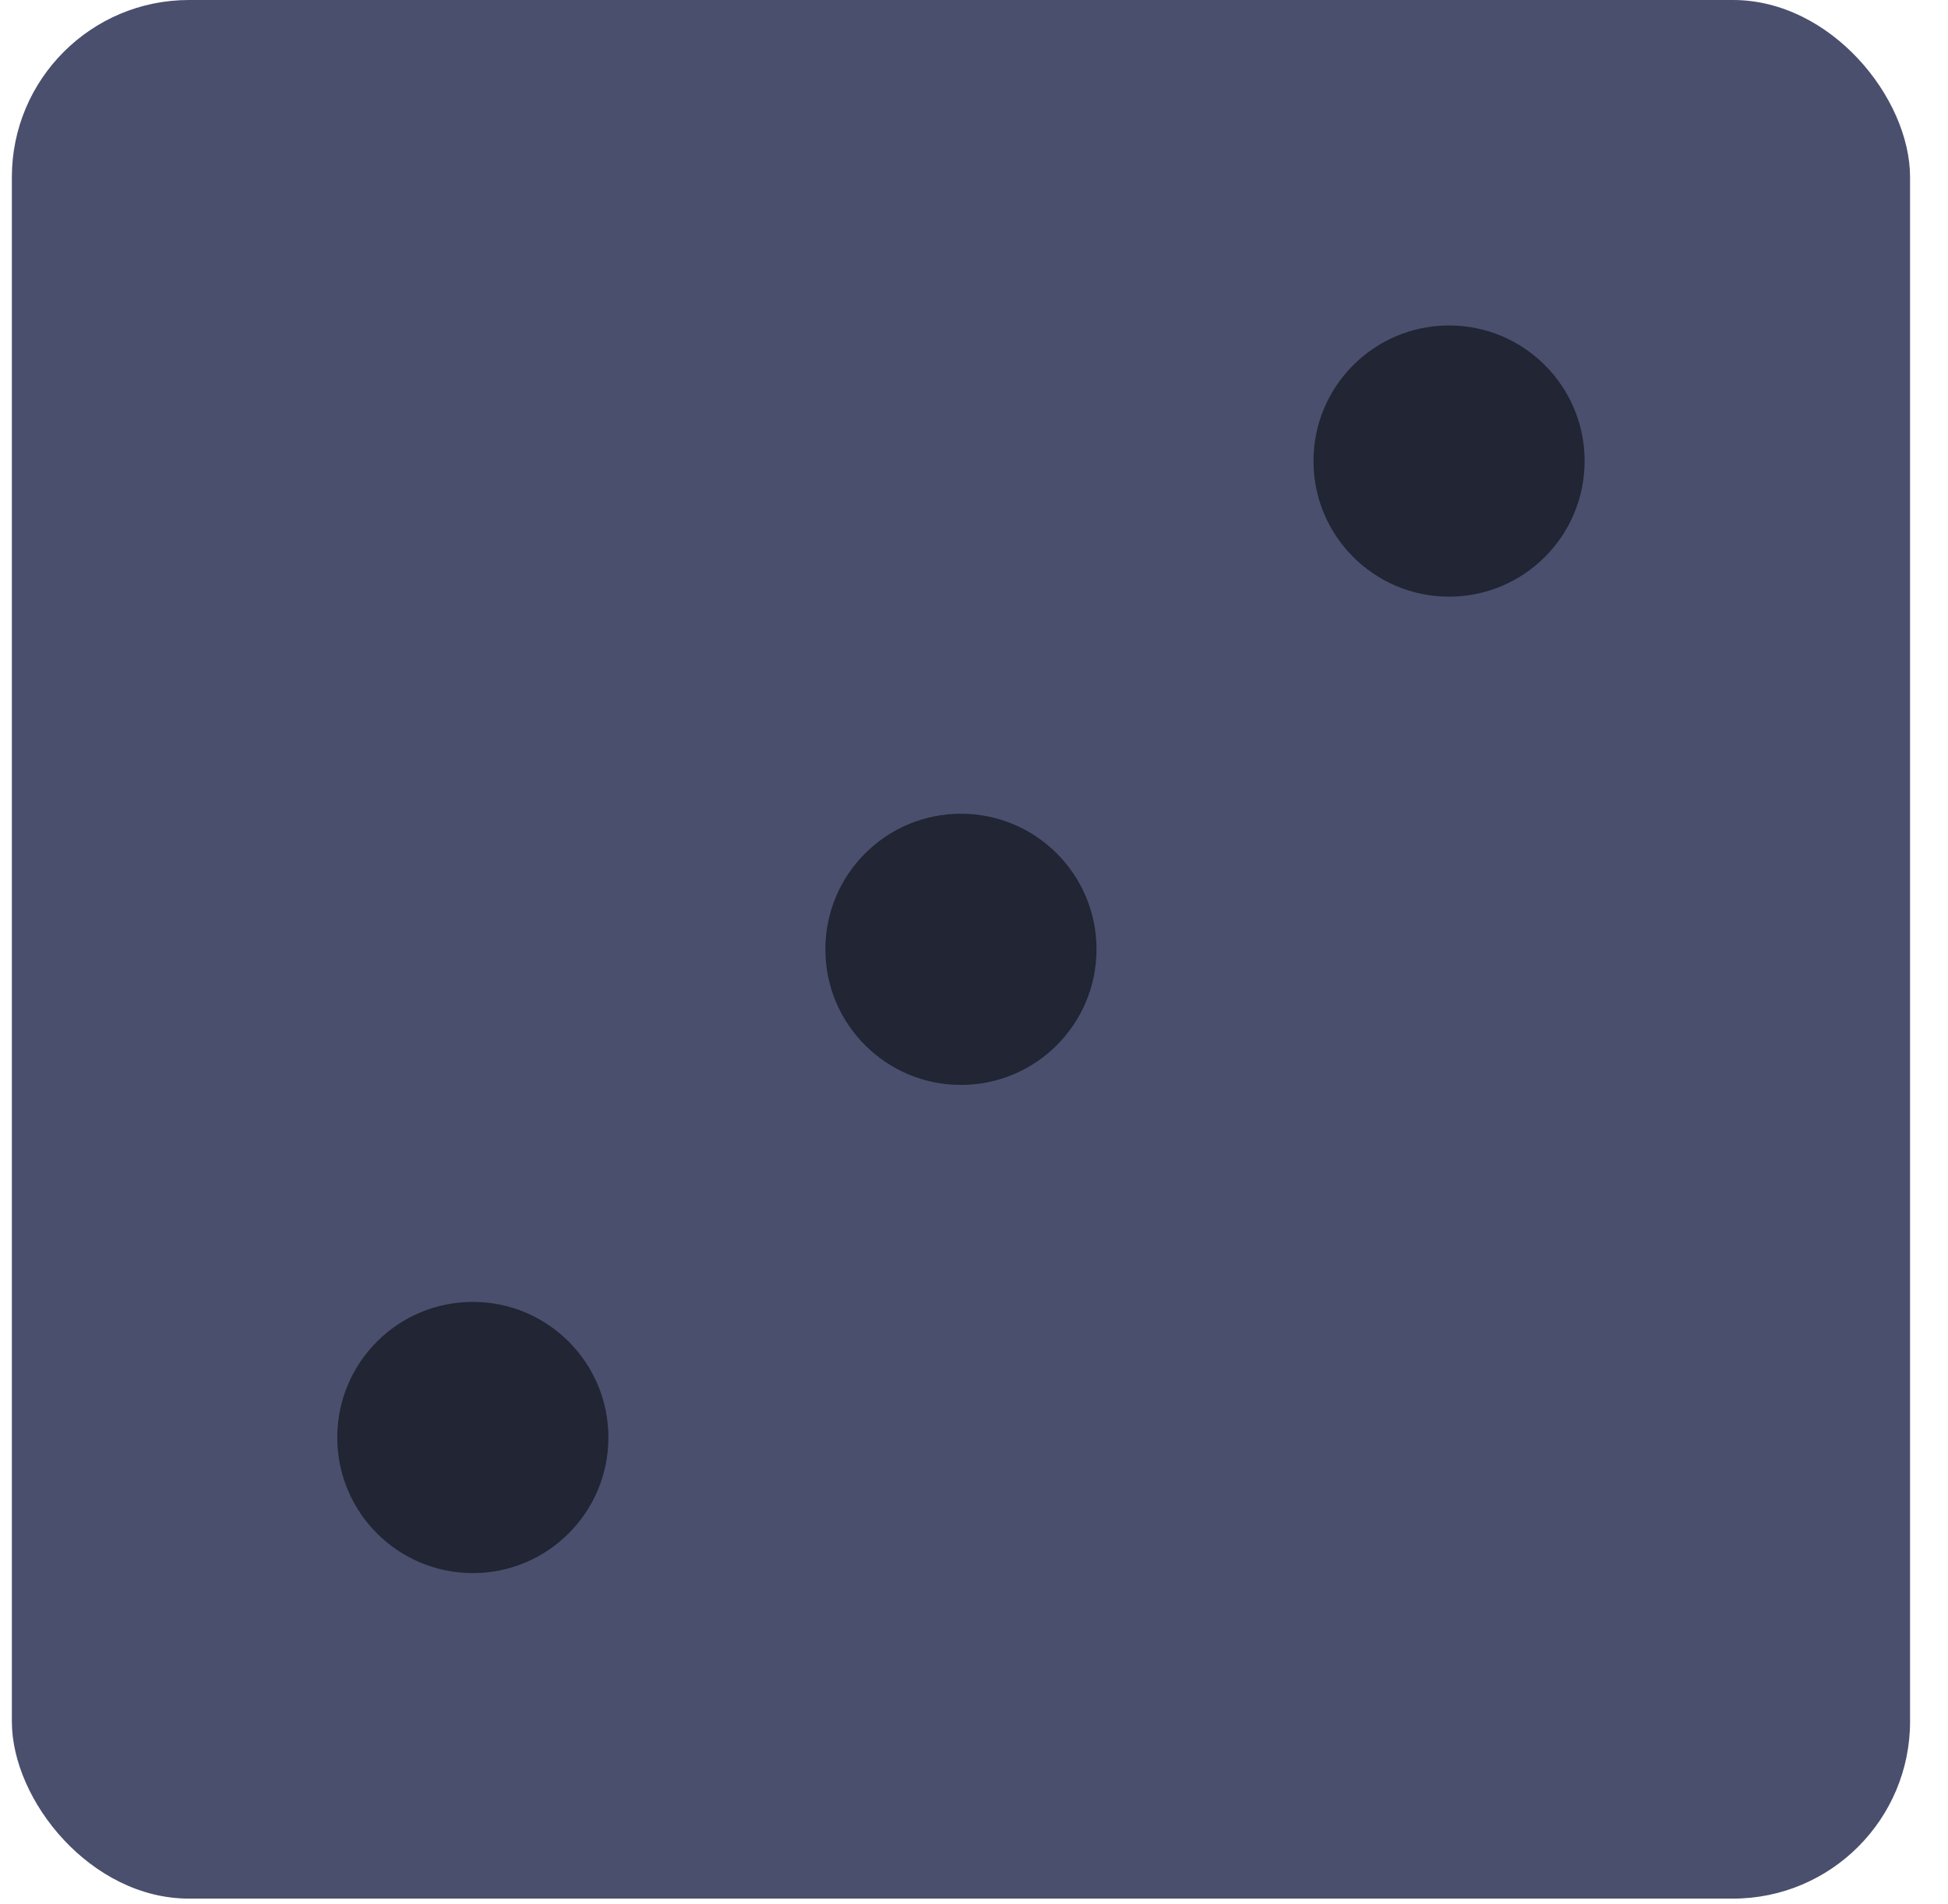 <svg width="44" height="43" viewBox="0 0 44 43" fill="none" xmlns="http://www.w3.org/2000/svg">
<rect x="0.268" width="42.875" height="42.875" rx="4" fill="#4A4F6D"/>
<circle cx="21.705" cy="21.438" r="3.062" fill="#212534"/>
<circle cx="10.68" cy="32.462" r="3.062" fill="#212534"/>
<circle cx="32.73" cy="10.412" r="3.062" fill="#212534"/>
</svg>
